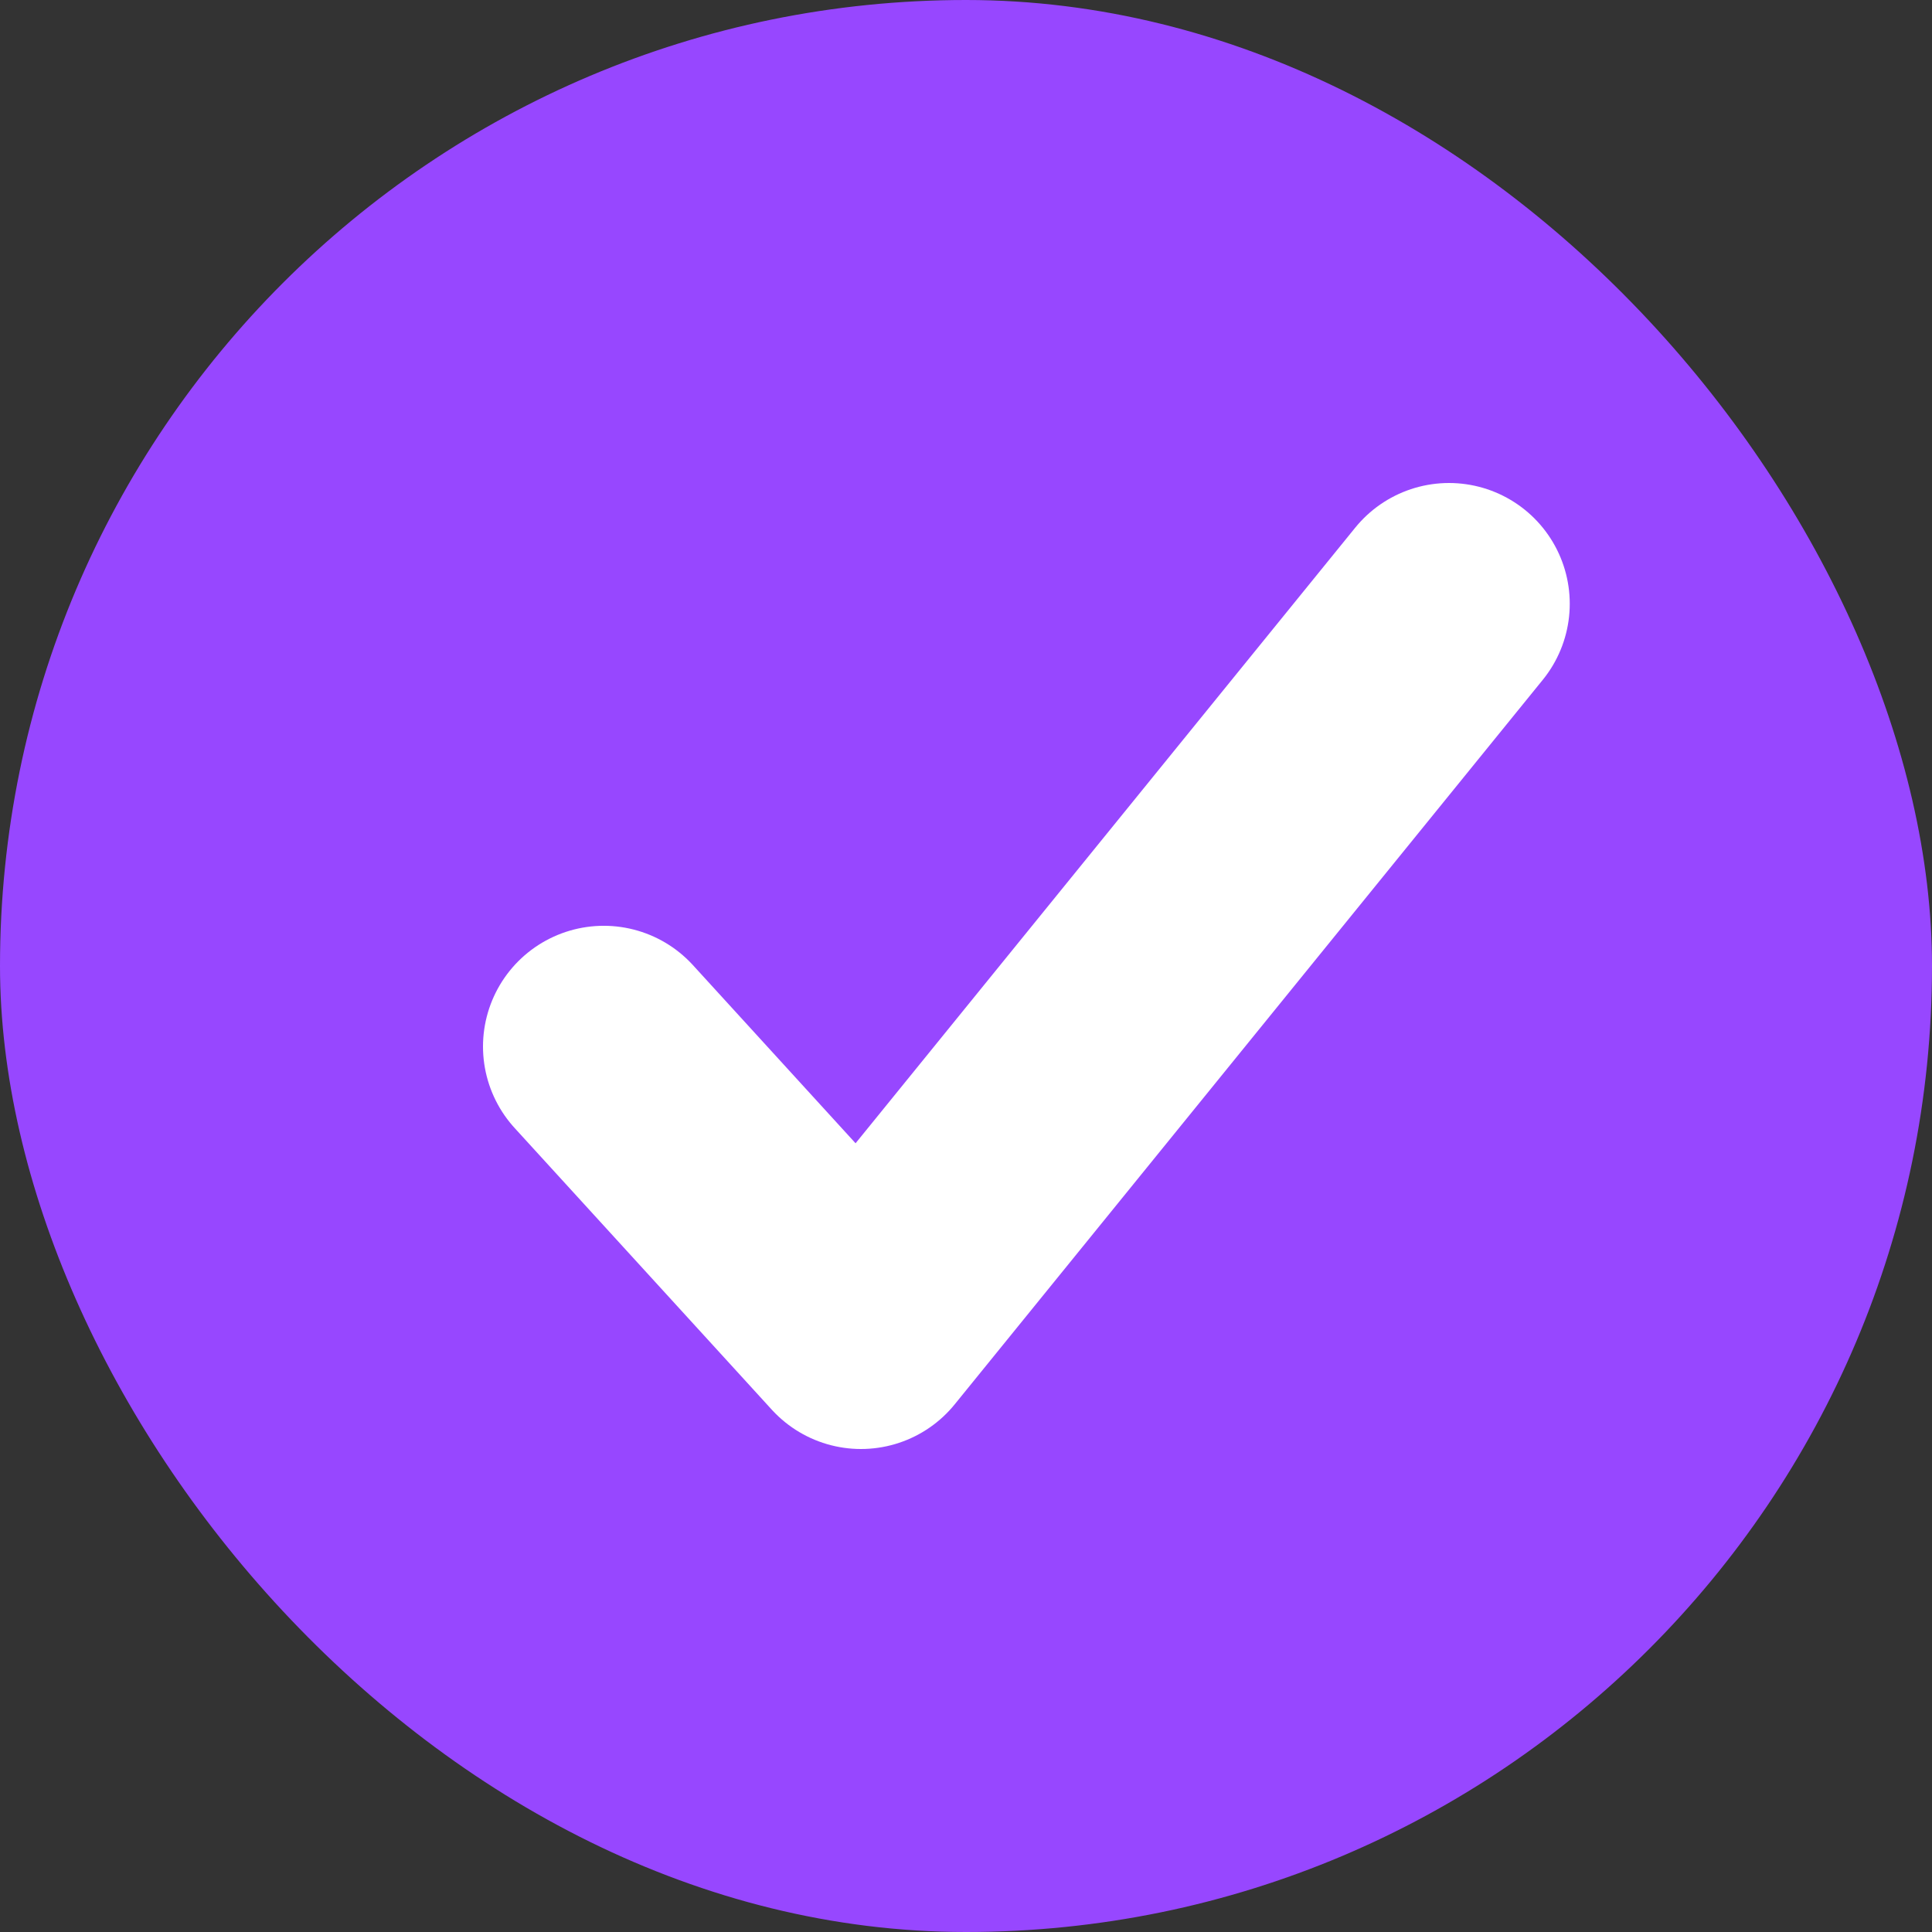 <svg width="16" height="16" viewBox="0 0 16 16" fill="none" xmlns="http://www.w3.org/2000/svg">
<rect x="0" y="0" width="16" height="16" fill="#333333" stroke="none"/>
<rect width="16" height="16" rx="8" fill="#9747FF"/>
<path d="M5 8.667L7.13 11L12 5" stroke="white" stroke-width="2" stroke-linecap="round" stroke-linejoin="round"/>
</svg>
